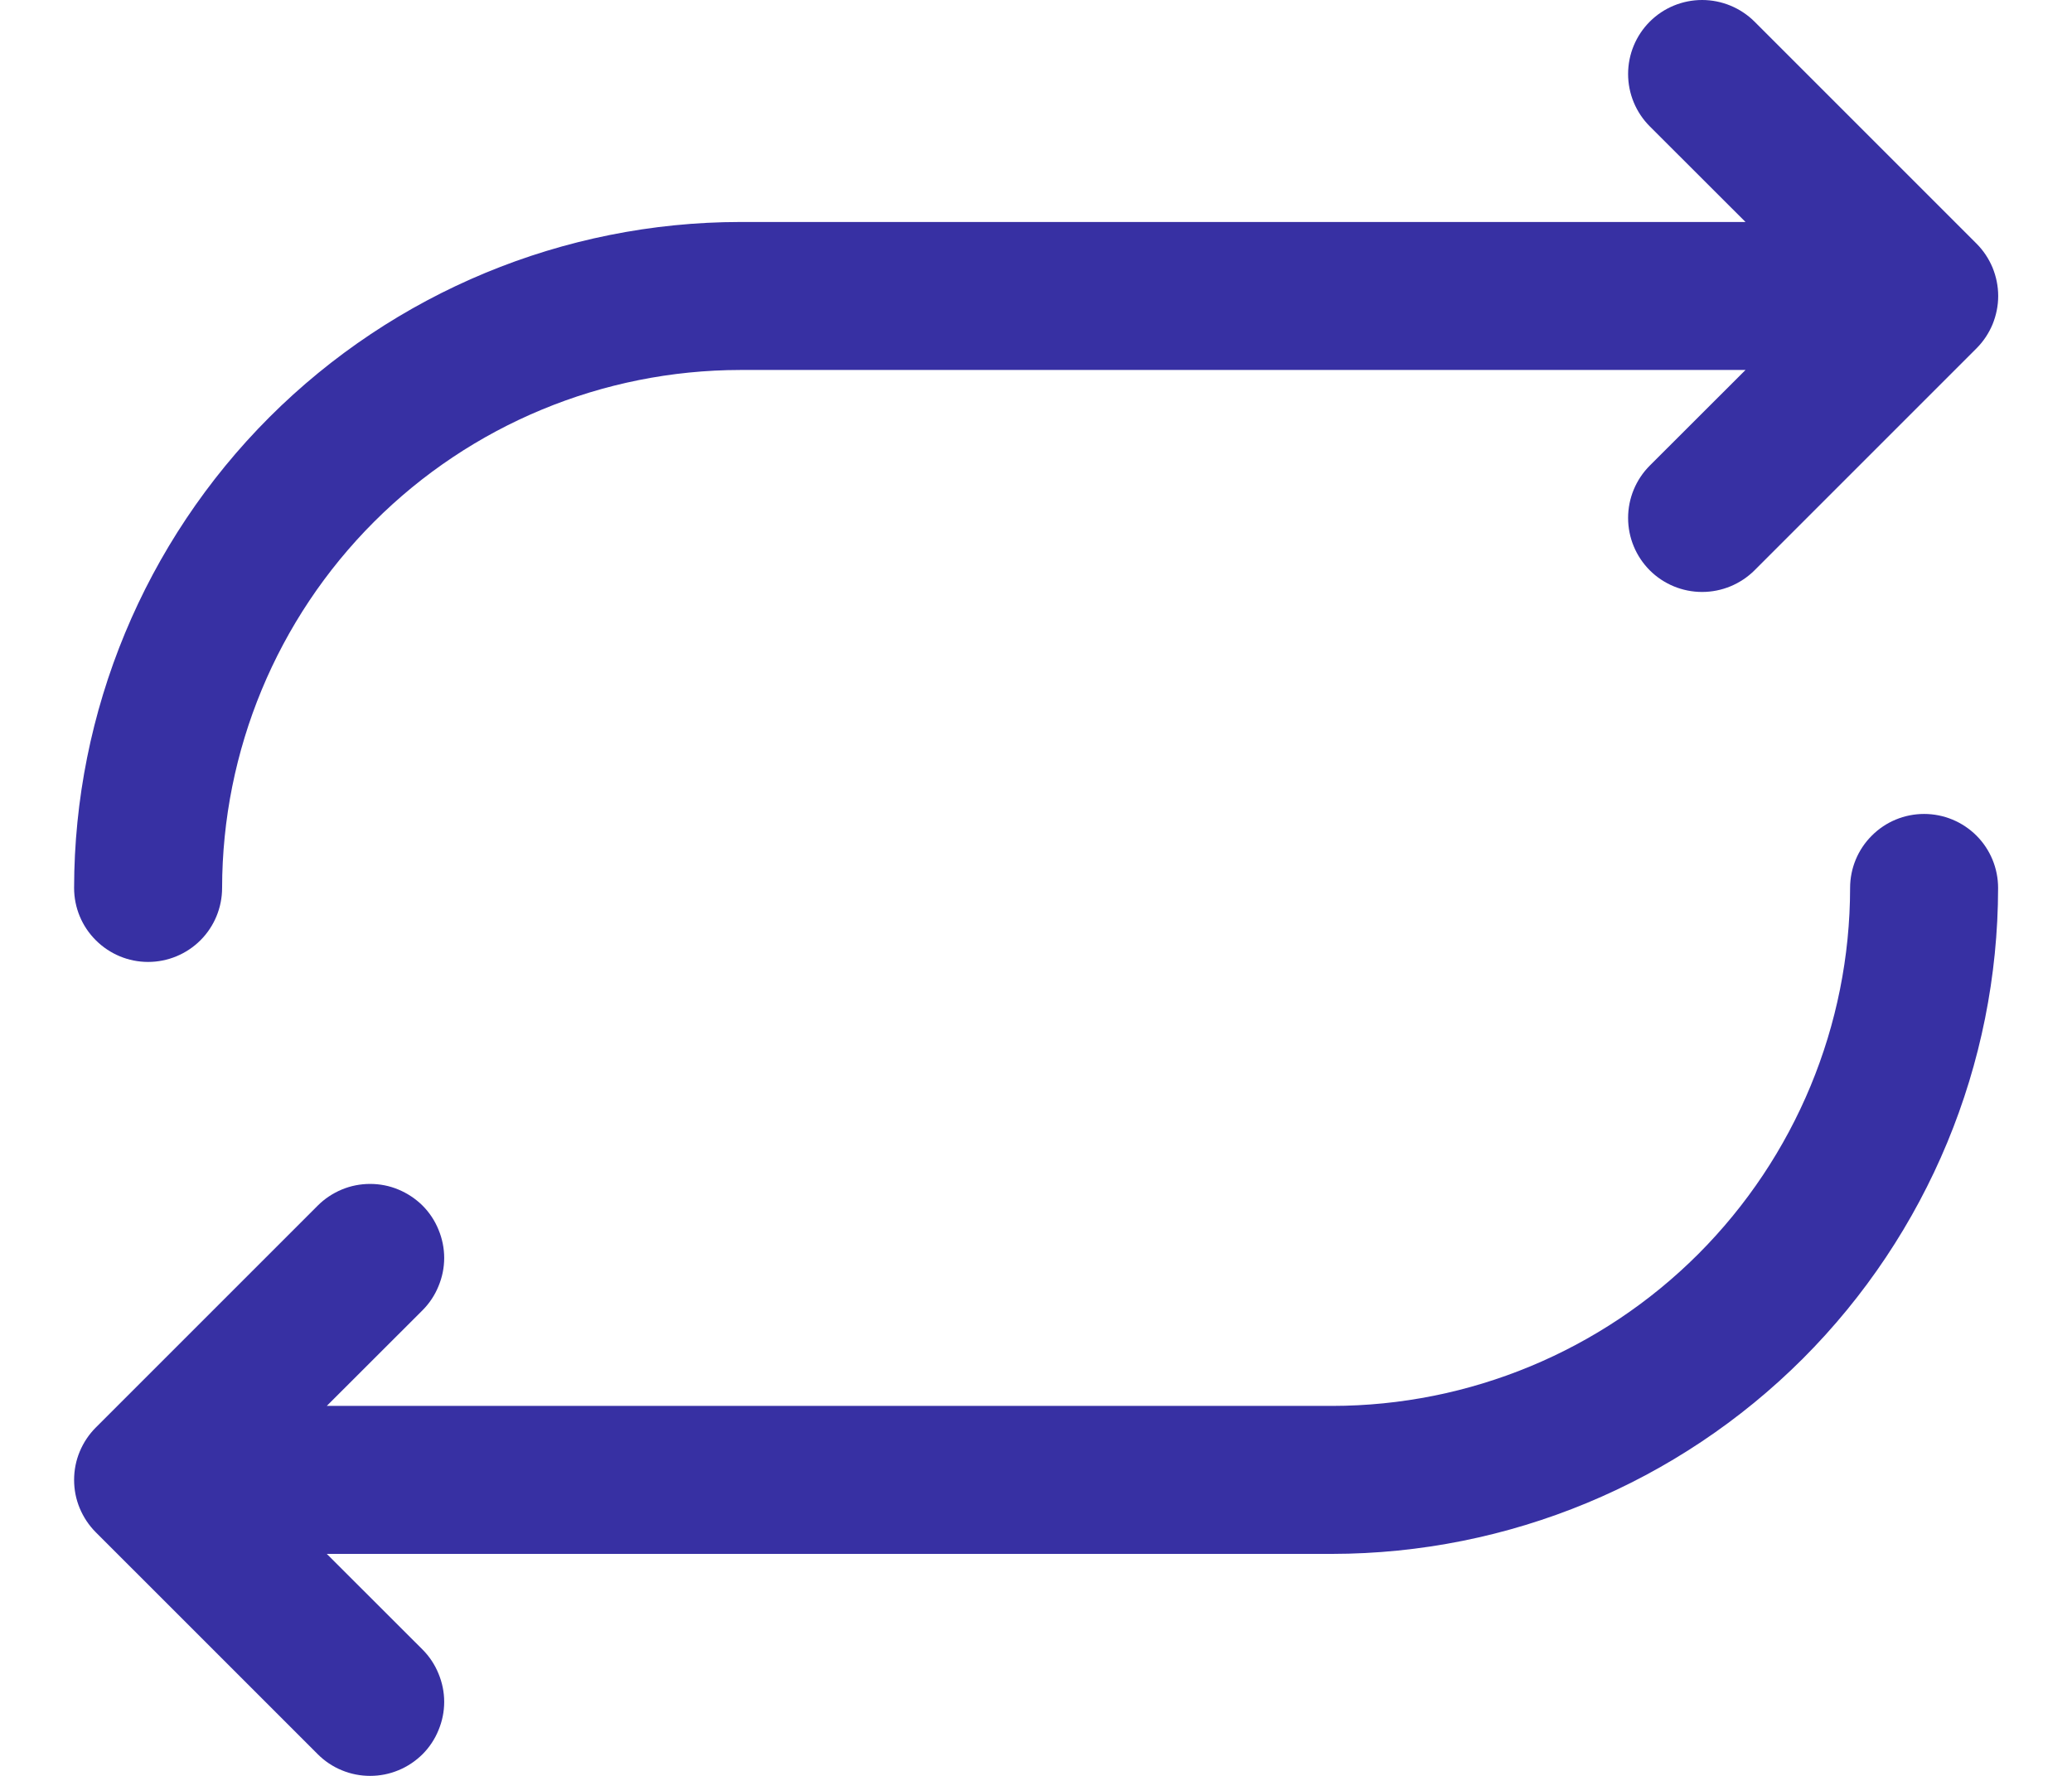 <svg width="21" height="18" viewBox="0 0 21 18" fill="none" xmlns="http://www.w3.org/2000/svg">
<path d="M0.751 9C0.753 7.21 1.465 5.495 2.73 4.229C3.996 2.964 5.712 2.252 7.501 2.25H17.691L16.721 1.281C16.58 1.14 16.501 0.949 16.501 0.75C16.501 0.551 16.58 0.36 16.721 0.219C16.861 0.079 17.052 -0 17.251 -0C17.45 -0 17.641 0.079 17.782 0.219L20.032 2.469C20.102 2.539 20.157 2.622 20.195 2.713C20.232 2.804 20.252 2.901 20.252 3C20.252 3.099 20.232 3.196 20.195 3.287C20.157 3.378 20.102 3.461 20.032 3.531L17.782 5.781C17.641 5.921 17.45 6 17.251 6C17.052 6 16.861 5.921 16.721 5.781C16.58 5.64 16.501 5.449 16.501 5.25C16.501 5.051 16.58 4.86 16.721 4.719L17.691 3.75H7.501C6.109 3.752 4.775 4.305 3.791 5.289C2.806 6.274 2.253 7.608 2.251 9C2.251 9.199 2.172 9.39 2.032 9.53C1.891 9.671 1.7 9.75 1.501 9.75C1.302 9.75 1.112 9.671 0.971 9.53C0.83 9.39 0.751 9.199 0.751 9ZM19.501 8.25C19.302 8.25 19.111 8.329 18.971 8.47C18.83 8.61 18.751 8.801 18.751 9C18.75 10.392 18.196 11.726 17.212 12.711C16.228 13.695 14.893 14.249 13.501 14.25H3.312L4.282 13.281C4.352 13.211 4.407 13.128 4.444 13.037C4.482 12.946 4.502 12.849 4.502 12.75C4.502 12.652 4.482 12.554 4.444 12.463C4.407 12.372 4.352 12.289 4.282 12.219C4.212 12.15 4.129 12.095 4.038 12.057C3.947 12.019 3.85 12 3.751 12C3.653 12 3.555 12.019 3.464 12.057C3.373 12.095 3.29 12.15 3.221 12.219L0.971 14.469C0.901 14.539 0.846 14.622 0.808 14.713C0.77 14.804 0.751 14.902 0.751 15C0.751 15.099 0.77 15.196 0.808 15.287C0.846 15.378 0.901 15.461 0.971 15.531L3.221 17.781C3.29 17.85 3.373 17.906 3.464 17.943C3.555 17.981 3.653 18 3.751 18C3.85 18 3.947 17.981 4.038 17.943C4.129 17.906 4.212 17.85 4.282 17.781C4.352 17.711 4.407 17.628 4.444 17.537C4.482 17.446 4.502 17.349 4.502 17.25C4.502 17.151 4.482 17.054 4.444 16.963C4.407 16.872 4.352 16.789 4.282 16.719L3.312 15.75H13.501C15.291 15.748 17.006 15.036 18.272 13.771C19.537 12.505 20.249 10.79 20.251 9C20.251 8.801 20.172 8.61 20.032 8.47C19.891 8.329 19.7 8.25 19.501 8.25Z" fill="#3730A3"/>
</svg>
